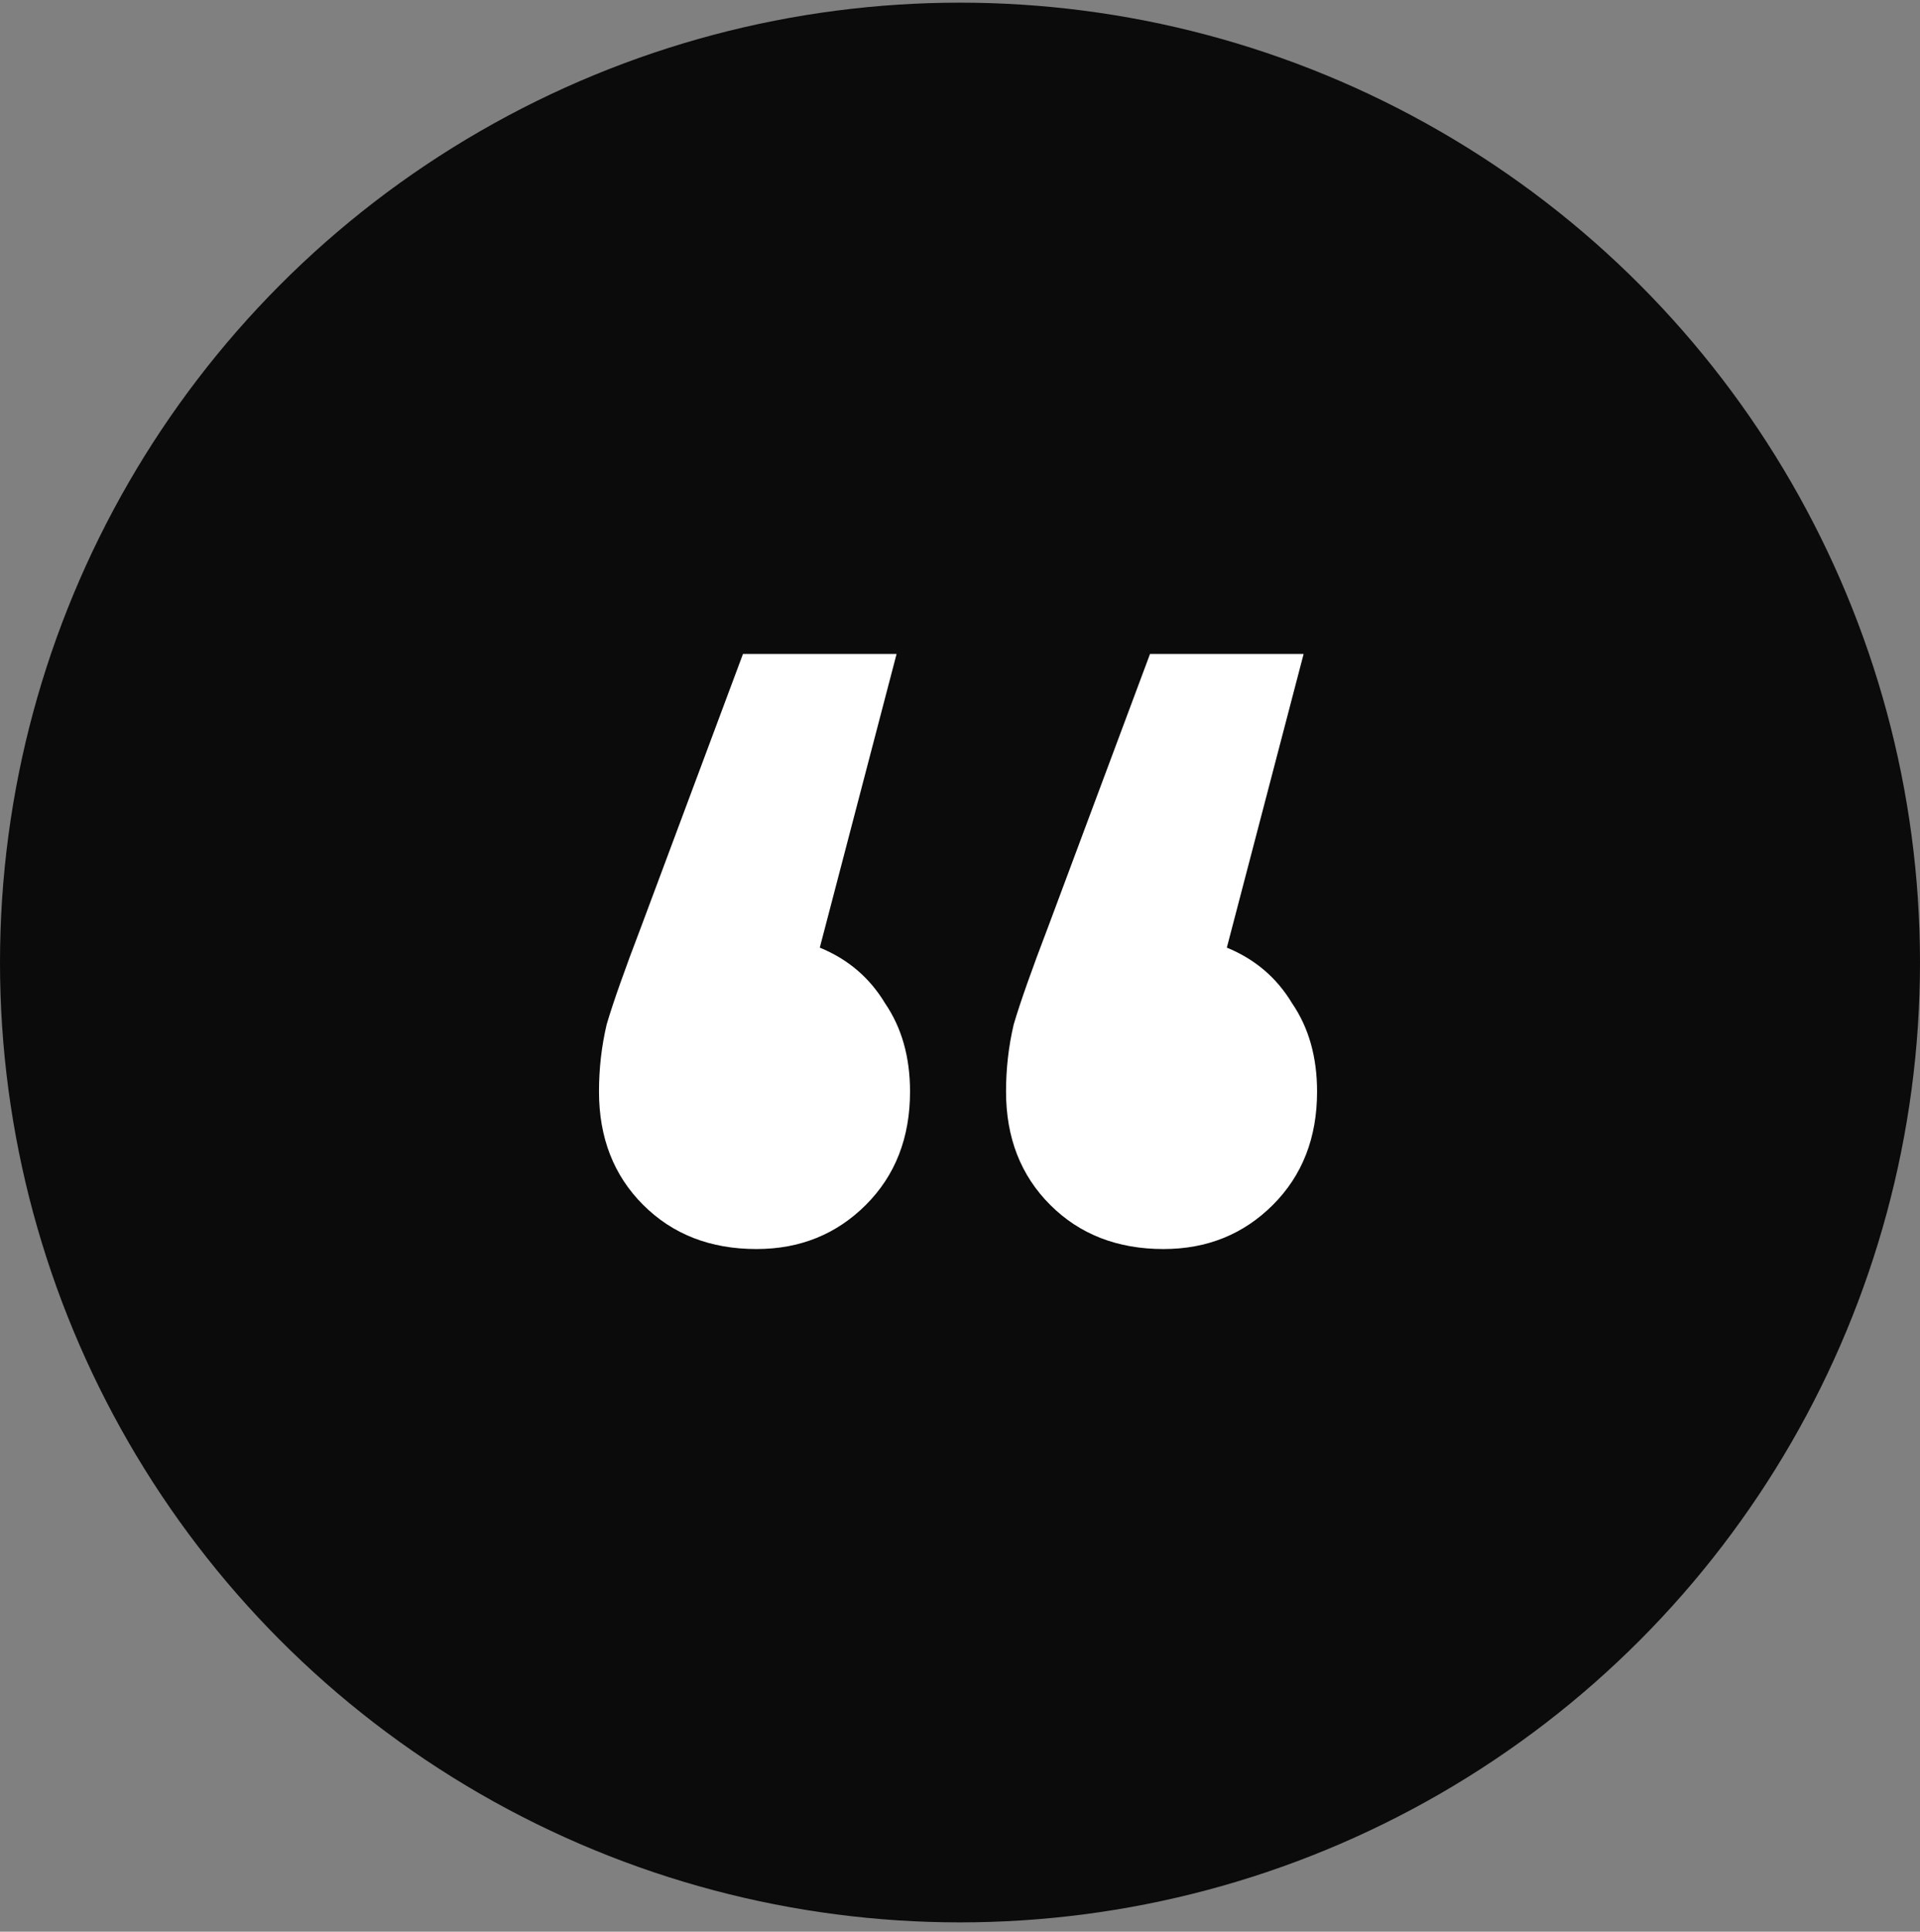 <svg width="160" height="161" viewBox="0 0 160 161" fill="none" xmlns="http://www.w3.org/2000/svg">
<rect x="0" y="0" width="160" height="161" fill="#808080" stroke="none"/>
<circle cx="80" cy="80.222" r="80" fill="#0B0B0C"/>
<path d="M68.316 78.982C70.662 79.942 72.476 81.489 73.756 83.622C75.142 85.649 75.836 88.102 75.836 90.982C75.836 94.822 74.609 97.969 72.156 100.422C69.702 102.875 66.662 104.102 63.036 104.102C59.196 104.102 56.049 102.875 53.596 100.422C51.142 97.969 49.916 94.822 49.916 90.982C49.916 89.062 50.129 87.195 50.556 85.382C51.089 83.569 52.049 80.849 53.436 77.222L61.916 54.502H74.716L68.316 78.982ZM102.236 78.982C104.582 79.942 106.396 81.489 107.676 83.622C109.062 85.649 109.756 88.102 109.756 90.982C109.756 94.822 108.529 97.969 106.076 100.422C103.622 102.875 100.582 104.102 96.956 104.102C93.116 104.102 89.969 102.875 87.516 100.422C85.062 97.969 83.836 94.822 83.836 90.982C83.836 89.062 84.049 87.195 84.476 85.382C85.009 83.569 85.969 80.849 87.356 77.222L95.836 54.502H108.636L102.236 78.982Z" fill="white"/>
</svg>
